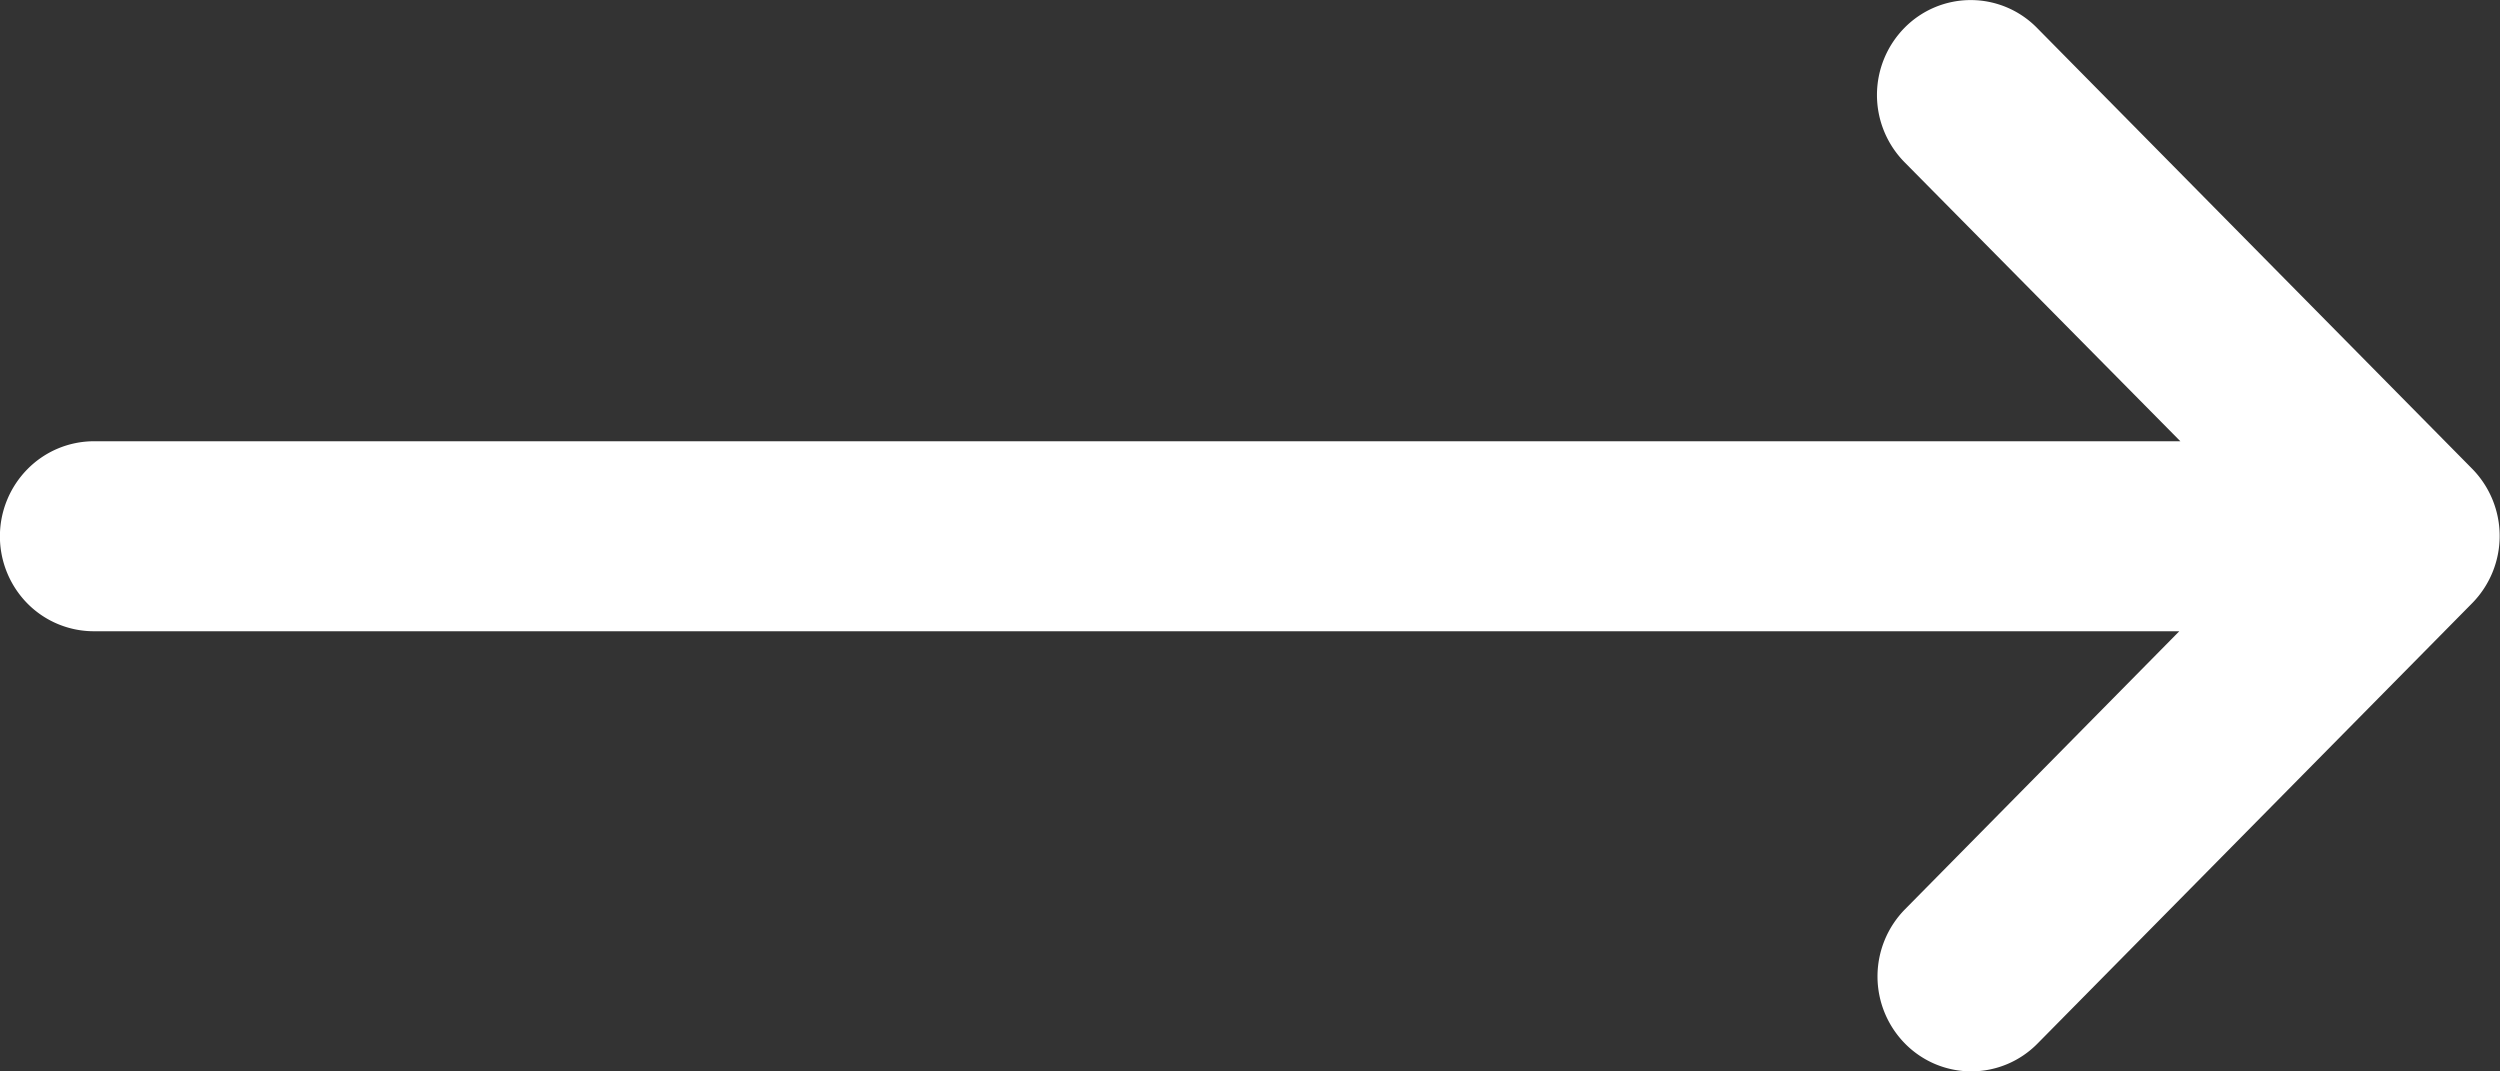 <svg width="14" height="6" fill="none" xmlns="http://www.w3.org/2000/svg"><rect width="100%" height="100%" fill="#333333" stroke="none"/><path fill-rule="evenodd" clip-rule="evenodd" d="M12.21 2.471L10.665.908a.536.536 0 010-.752.52.52 0 01.742 0l2.438 2.47a.537.537 0 010 .751L11.41 5.844a.52.52 0 01-.742 0 .536.536 0 010-.752l1.536-1.557H.525a.523.523 0 01-.371-.155.536.536 0 010-.753.523.523 0 01.371-.156H12.21z" fill="#fff"/></svg>